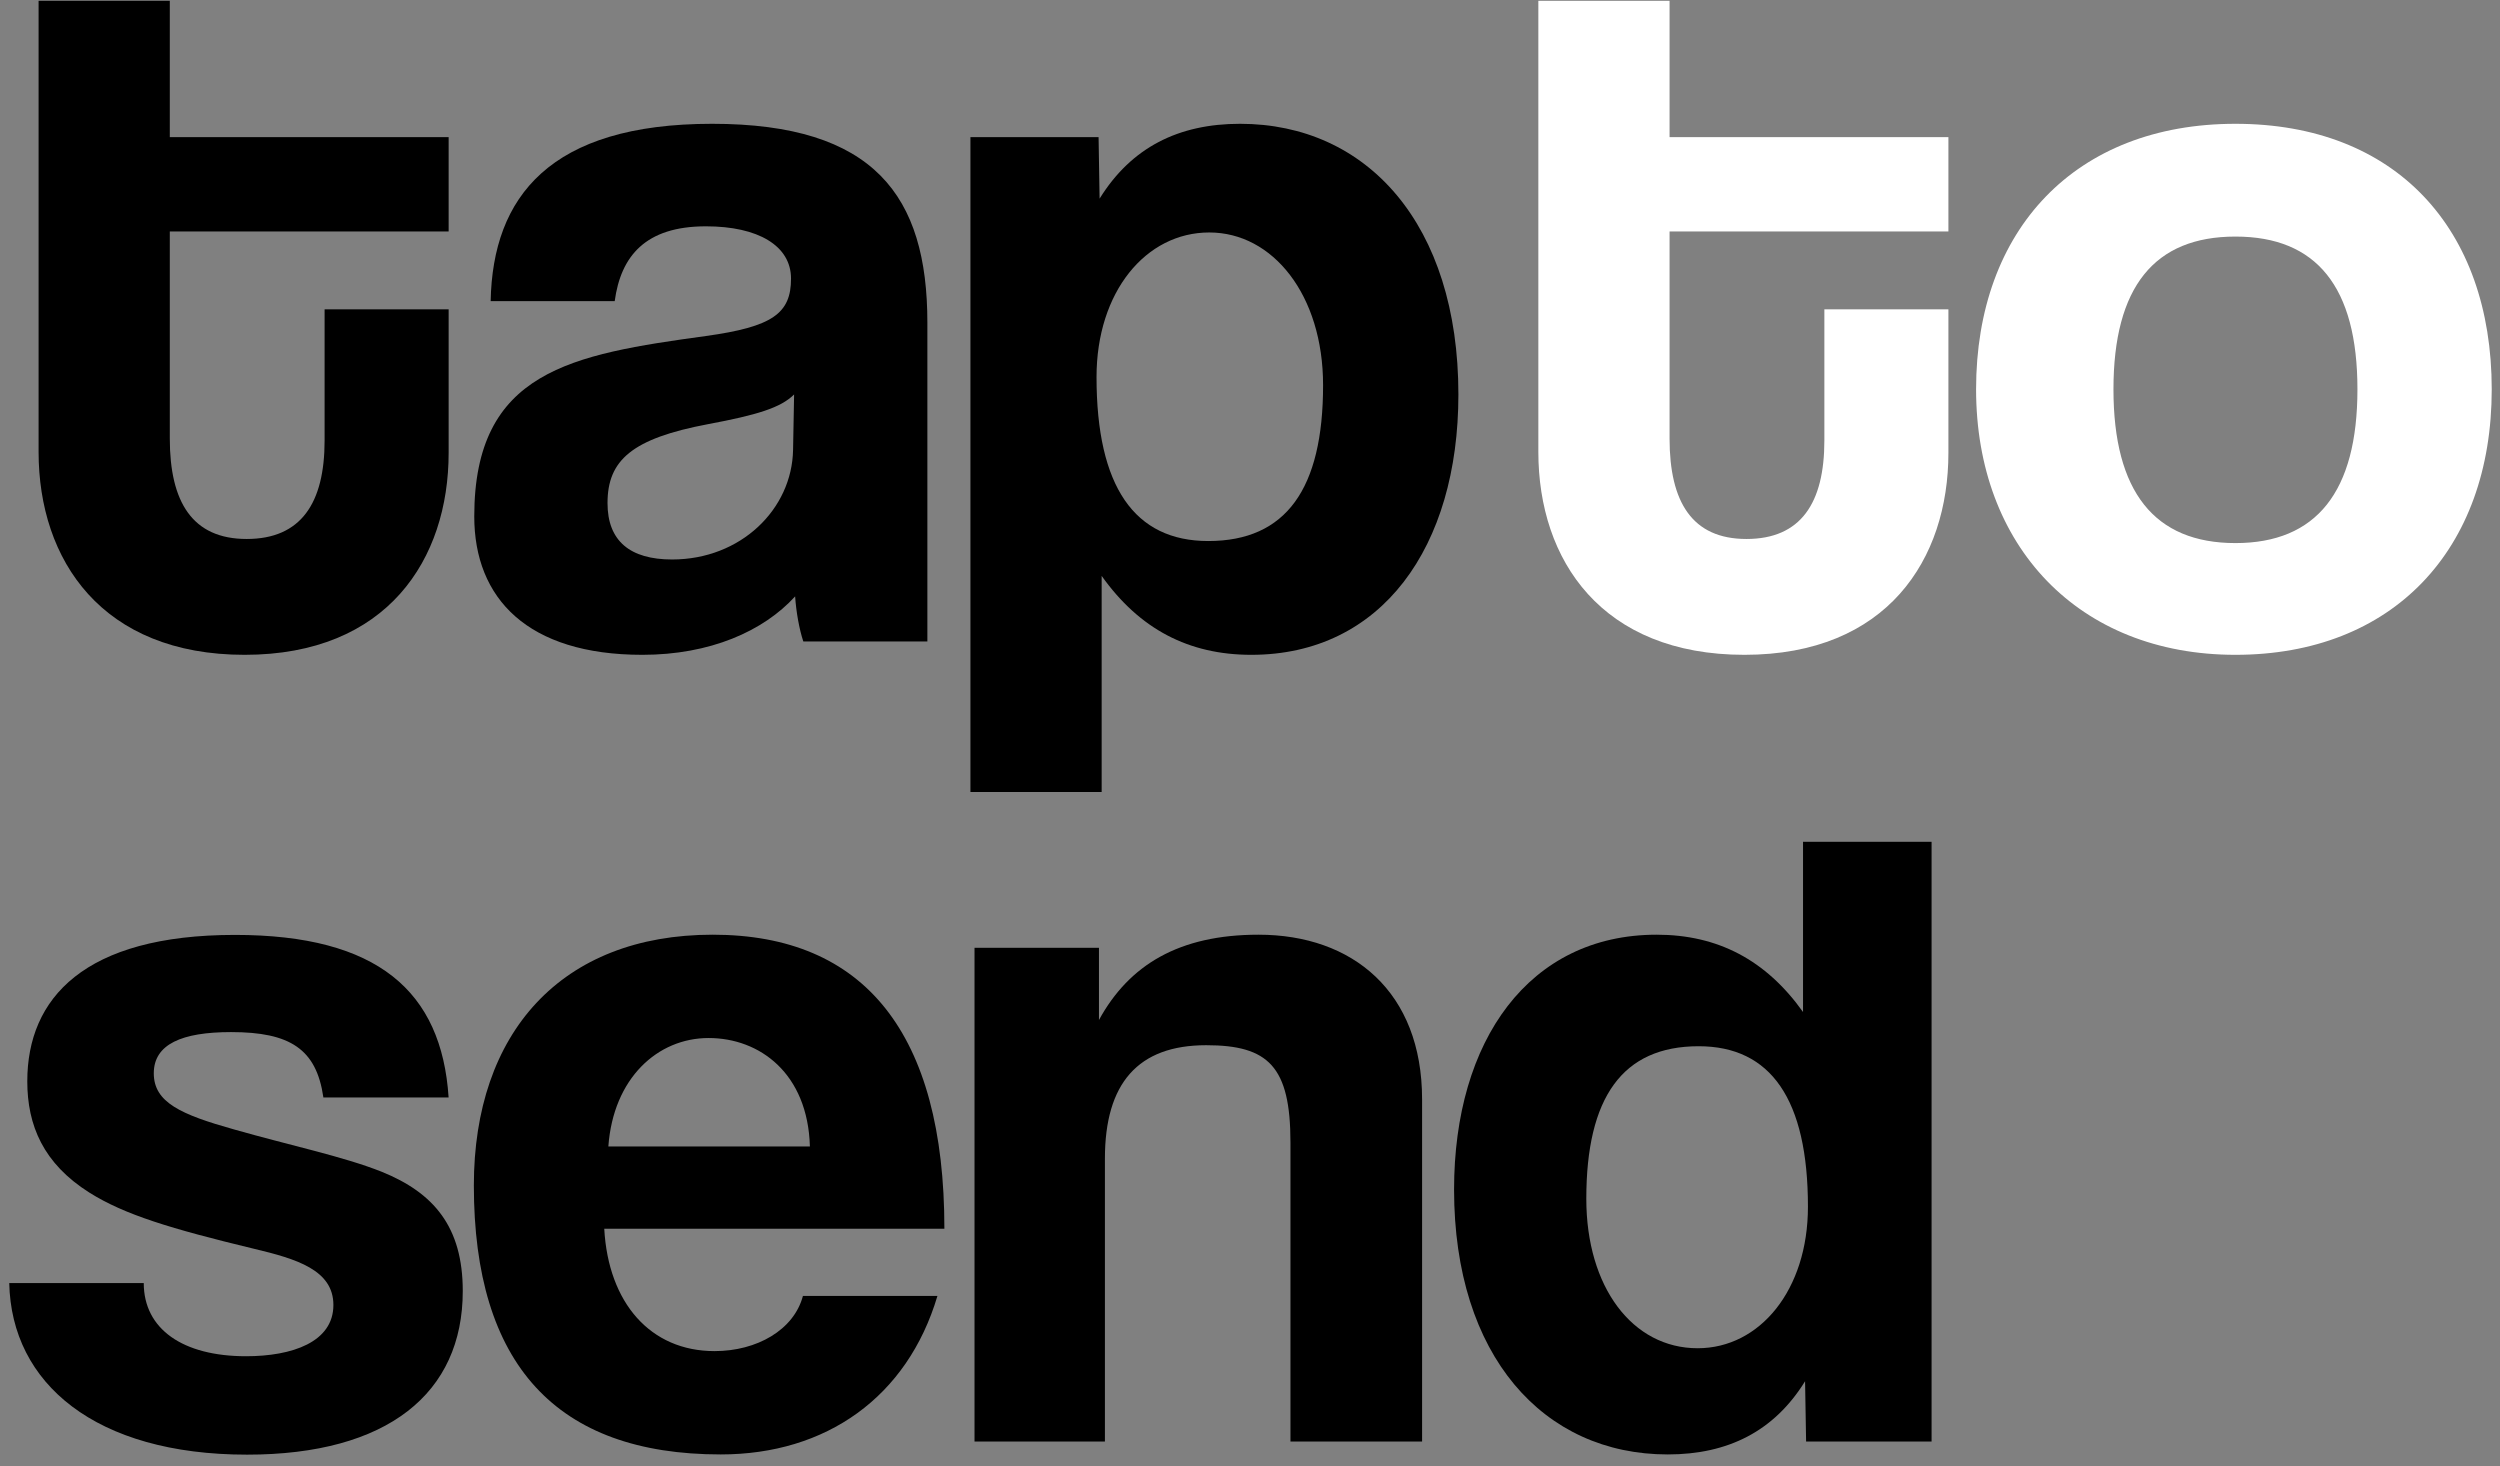 <svg width="237" height="139" viewBox="0 0 237 139" fill="none" xmlns="http://www.w3.org/2000/svg">
<rect x="0" y="0" width="237" height="139" fill="#808080" stroke="none"/>
<path d="M30.772 29.326H42.531V42.932C42.531 53.039 36.7 62.077 23.191 62.077C9.683 62.077 3.658 53.136 3.658 42.835V0.074H16.097V13H42.531V21.94H16.097V41.571C16.097 47.597 18.235 51.095 23.386 51.095C28.537 51.095 30.772 47.694 30.772 41.766V29.326Z" fill="black"/>
<path d="M76.155 60.814C75.767 59.648 75.475 57.995 75.378 56.538C72.365 59.842 67.312 62.077 60.898 62.077C50.013 62.077 44.96 56.732 44.96 48.958C44.96 35.157 54.192 33.602 66.923 31.853C73.24 30.979 74.989 29.715 74.989 26.411C74.989 23.301 71.879 21.455 66.923 21.455C61.189 21.455 58.857 24.273 58.274 28.549H46.514C46.709 18.636 52.151 11.736 67.506 11.736C82.861 11.736 87.915 18.539 87.915 30.59V60.814H76.155ZM75.281 37.393C74.017 38.656 71.782 39.336 67.117 40.211C59.926 41.572 57.593 43.612 57.593 47.694C57.593 51.29 59.731 53.039 63.716 53.039C70.227 53.039 75.086 48.277 75.183 42.641L75.281 37.393Z" fill="black"/>
<path d="M117.556 11.736C111.725 11.736 107.255 13.972 104.242 18.831L104.145 13H91.997V75.08H104.437V54.594C108.033 59.648 112.697 62.077 118.625 62.077C130.968 62.077 138.256 51.873 138.256 37.393C138.256 21.26 129.607 11.736 117.556 11.736ZM114.544 51.29C107.547 51.29 103.951 46.139 103.951 35.741C103.951 27.674 108.616 22.038 114.641 22.038C120.666 22.038 125.428 27.966 125.428 36.518C125.428 46.334 121.93 51.29 114.544 51.29Z" fill="black"/>
<path d="M172.95 29.326H184.709V42.932C184.709 53.039 178.878 62.077 165.369 62.077C151.861 62.077 145.835 53.136 145.835 42.835V0.074H158.275V13H184.709V21.94H158.275V41.571C158.275 47.597 160.413 51.095 165.564 51.095C170.714 51.095 172.95 47.694 172.95 41.766V29.326Z" fill="white"/>
<path d="M187.333 36.907C187.333 21.746 196.76 11.736 211.92 11.736C227.081 11.736 236.216 21.649 236.216 36.907C236.216 52.164 226.789 62.077 211.92 62.077C197.051 62.077 187.333 51.776 187.333 36.907ZM223.485 36.907C223.485 27.188 219.598 22.427 211.92 22.427C204.243 22.427 200.356 27.188 200.356 36.907C200.356 46.625 204.243 51.484 211.92 51.484C219.598 51.484 223.485 46.625 223.485 36.907Z" fill="white"/>
<path d="M30.654 104.023C29.993 99.455 27.505 97.842 21.907 97.842C17.242 97.842 14.579 98.989 14.579 101.749C14.579 104.509 17.145 105.655 22.199 107.074C27.524 108.59 32.558 109.64 36.173 111.078C41.13 113.08 43.87 116.307 43.87 122.39C43.87 132.089 36.737 137.901 23.423 137.901C9.059 137.901 1.071 131.156 0.877 121.632H13.627C13.627 126.006 17.339 128.571 23.326 128.571C27.699 128.571 31.606 127.23 31.606 123.712C31.606 120.388 28.088 119.339 24.084 118.386C16.193 116.482 11.819 115.16 8.476 113.061C4.103 110.301 2.587 106.686 2.587 102.507C2.587 94.615 8.01 88.629 22.276 88.629C35.785 88.629 41.868 93.954 42.529 104.042H30.634L30.654 104.023Z" fill="black"/>
<path d="M57.283 116.481C57.672 123.518 61.656 128.085 67.74 128.085C71.744 128.085 75.262 126.083 76.117 122.857H88.868C86.01 132.458 78.313 137.881 68.323 137.881C52.715 137.881 44.921 129.329 44.921 112.38C44.921 97.919 53.201 88.609 67.565 88.609C81.929 88.609 89.528 97.939 89.528 116.481H57.283ZM76.778 108.687C76.584 101.749 72.016 98.405 67.176 98.405C62.337 98.405 58.138 102.215 57.672 108.687H76.797H76.778Z" fill="black"/>
<path d="M122.336 136.657V108.318C122.336 101.088 120.237 99.086 114.347 99.086C107.875 99.086 104.746 102.701 104.746 109.834V136.657H92.384V89.853H104.182V96.695C107.039 91.467 111.782 88.609 119.304 88.609C128.244 88.609 134.814 94.032 134.814 104.217V136.657H122.355H122.336Z" fill="black"/>
<path d="M170.927 79.785V95.937C167.409 91 162.841 88.609 157.049 88.609C144.979 88.609 137.846 98.6 137.846 112.769C137.846 128.552 146.32 137.881 158.099 137.881C163.813 137.881 168.186 135.685 171.121 130.942L171.218 136.657H183.114V79.805H170.946L170.927 79.785ZM160.937 127.813C154.756 127.813 150.382 122.021 150.382 113.644C150.382 104.042 153.803 99.183 161.034 99.183C167.875 99.183 171.393 104.217 171.393 114.402C171.393 122.293 166.826 127.813 160.937 127.813Z" fill="black"/>
</svg>
